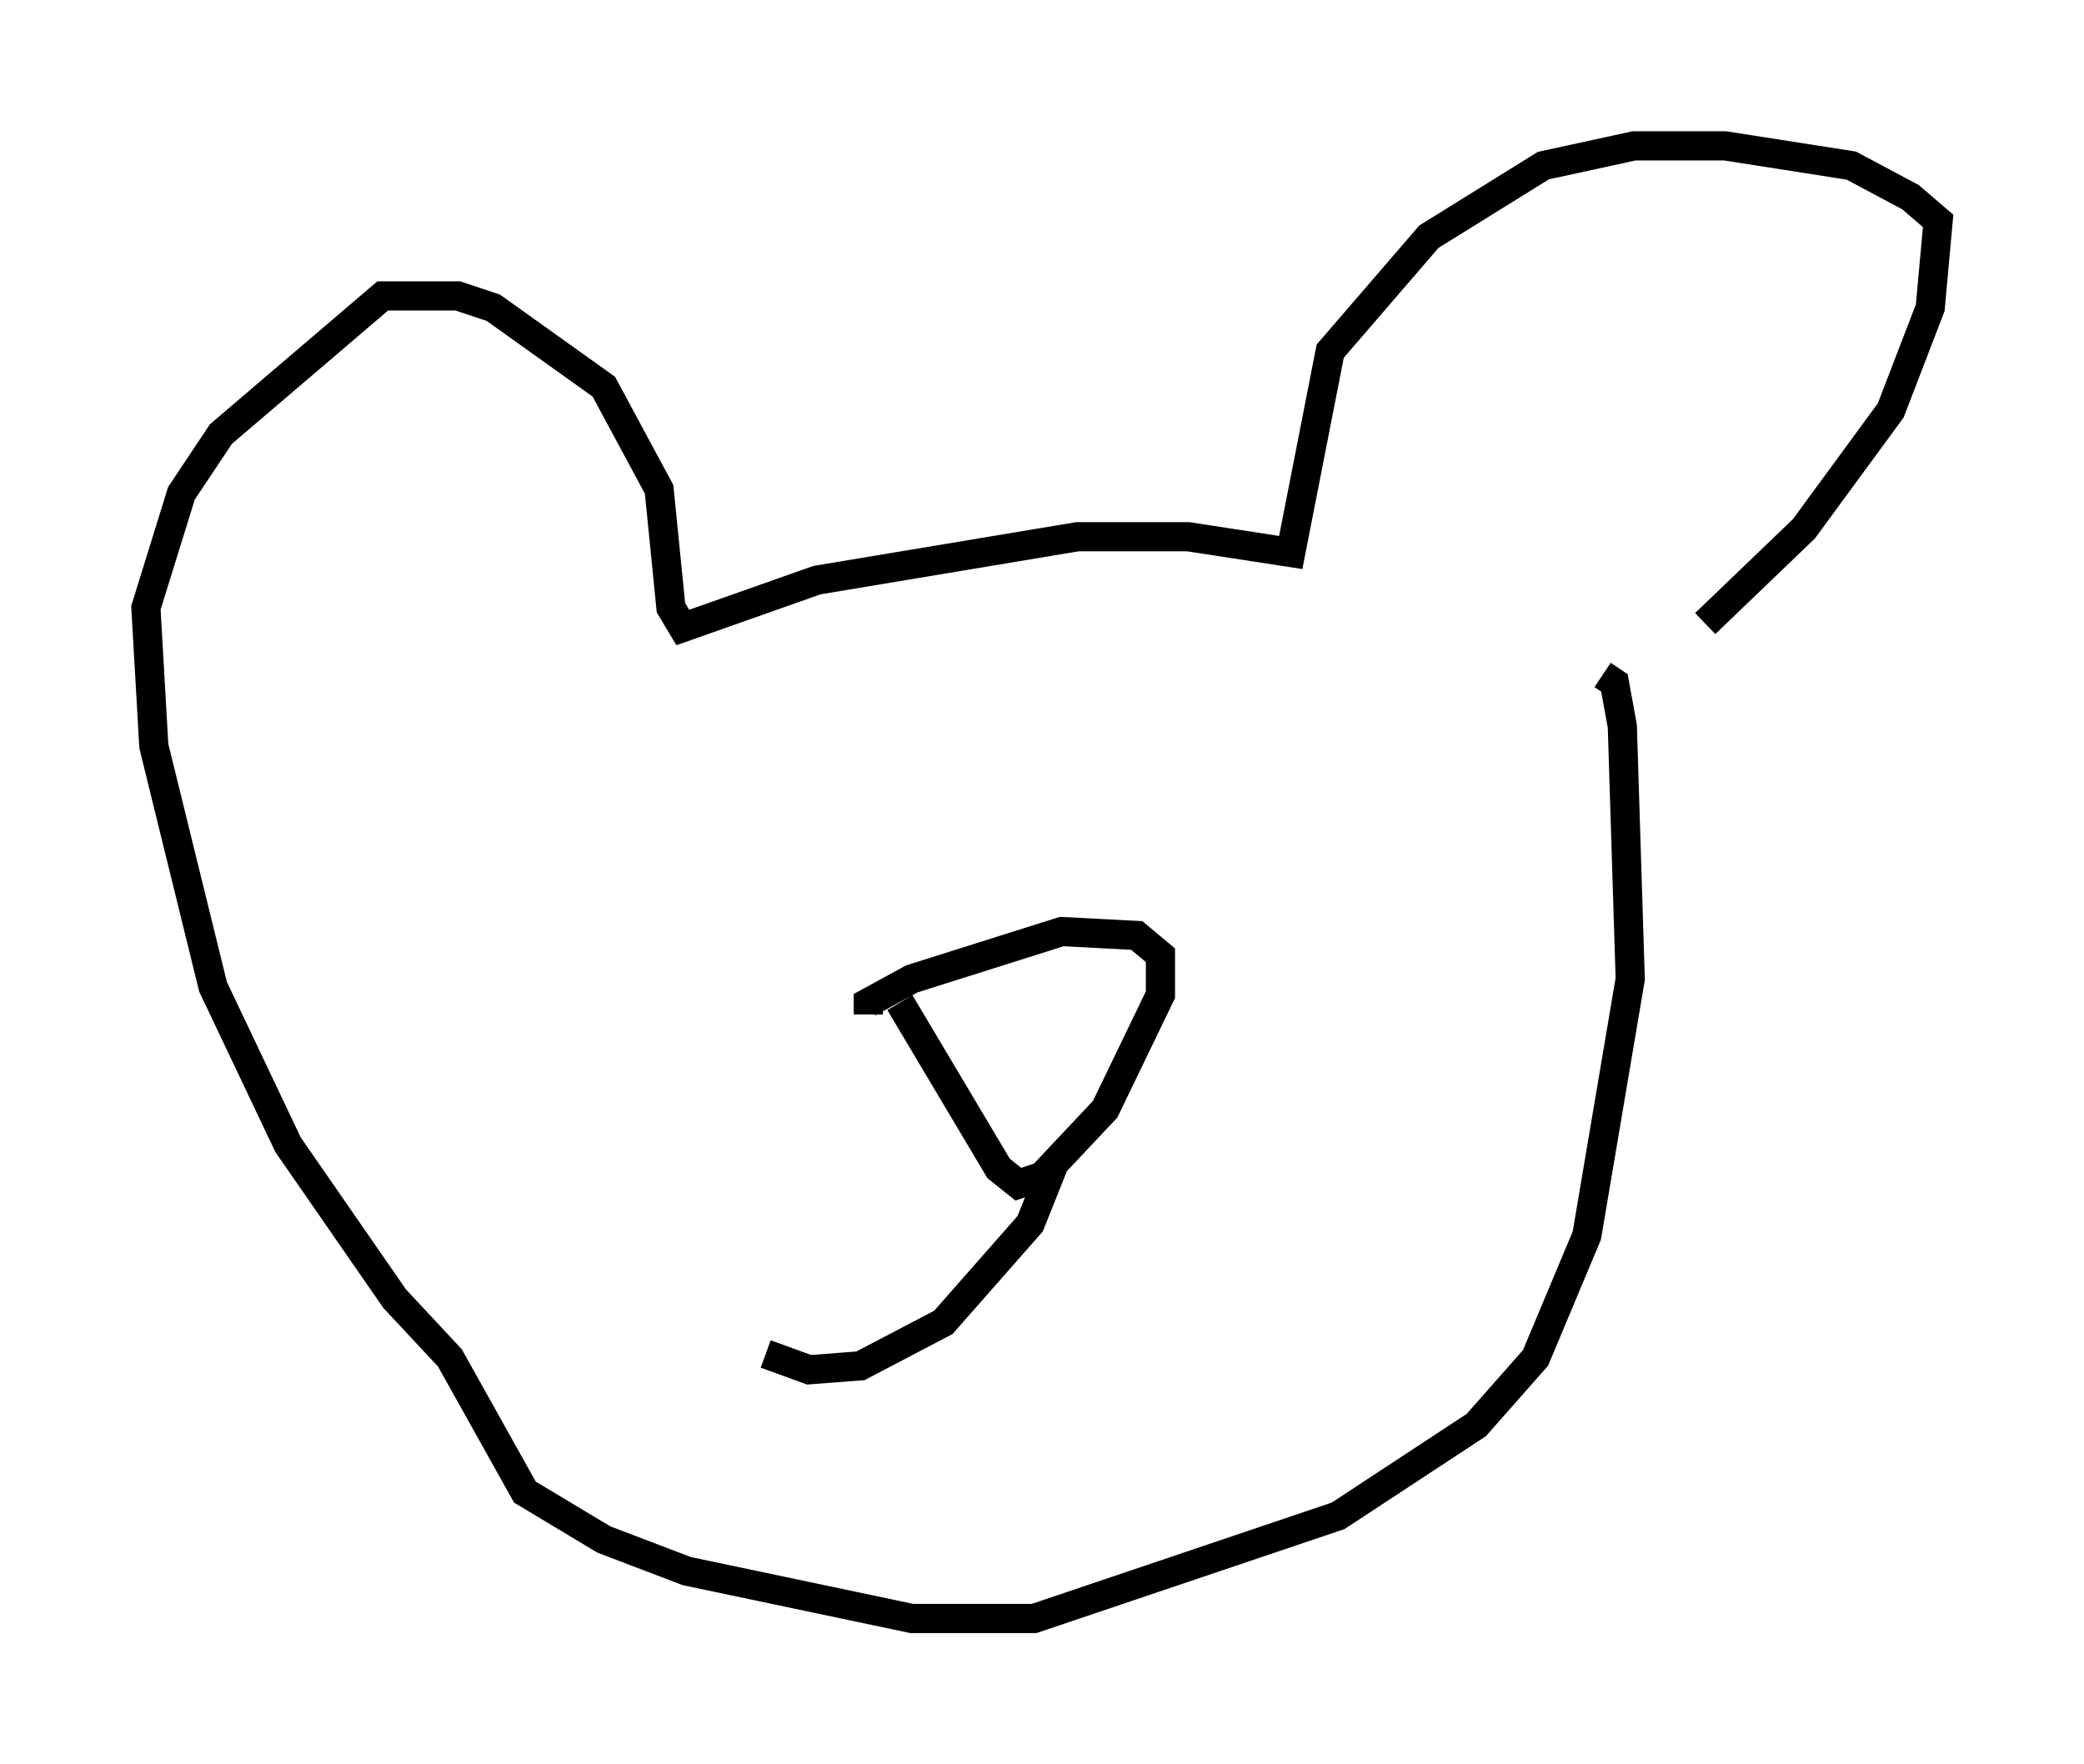 <?xml version="1.0" encoding="utf-8" ?>
<svg baseProfile="full" height="60.473" version="1.1" width="71.434" xmlns="http://www.w3.org/2000/svg" xmlns:ev="http://www.w3.org/2001/xml-events" xmlns:xlink="http://www.w3.org/1999/xlink"><defs /><rect fill="white" height="60.473" width="71.434" x="0" y="0" /><path d="M54.932, 23.944 m3.518, -2.571 l3.383, -3.248 2.977, -4.059 l1.353, -3.518 0.271, -2.977 l-0.947, -0.812 -2.03, -1.083 l-4.33, -0.677 -3.112, 0.0 l-3.112, 0.677 -3.924, 2.436 l-3.383, 3.924 -1.353, 6.901 l-3.518, -0.541 -3.789, 0.0 l-8.931, 1.488 -4.601, 1.624 l-0.406, -0.677 -0.406, -4.059 l-1.894, -3.518 -3.789, -2.706 l-1.218, -0.406 -2.571, 0.0 l-5.548, 4.736 -1.353, 2.03 l-1.218, 3.924 0.271, 4.736 l2.03, 8.254 2.571, 5.413 l3.654, 5.277 1.894, 2.03 l2.571, 4.601 2.706, 1.624 l2.842, 1.083 7.713, 1.624 l4.195, 0.0 10.419, -3.518 l4.736, -3.112 2.03, -2.3 l1.759, -4.195 1.488, -8.796 l-0.271, -8.66 -0.271, -1.488 l-0.406, -0.271 m-24.086, 11.231 l3.383, 5.683 0.677, 0.541 l0.812, -0.271 2.165, -2.3 l1.894, -3.924 0.0, -1.353 l-0.812, -0.677 -2.571, -0.135 l-5.142, 1.624 -1.488, 0.812 l0.0, 0.406 m6.36, 5.142 l-0.812, 2.03 -2.977, 3.383 l-2.842, 1.488 -1.759, 0.135 l-1.488, -0.541 " fill="none" stroke="black" stroke-width="1" /></svg>